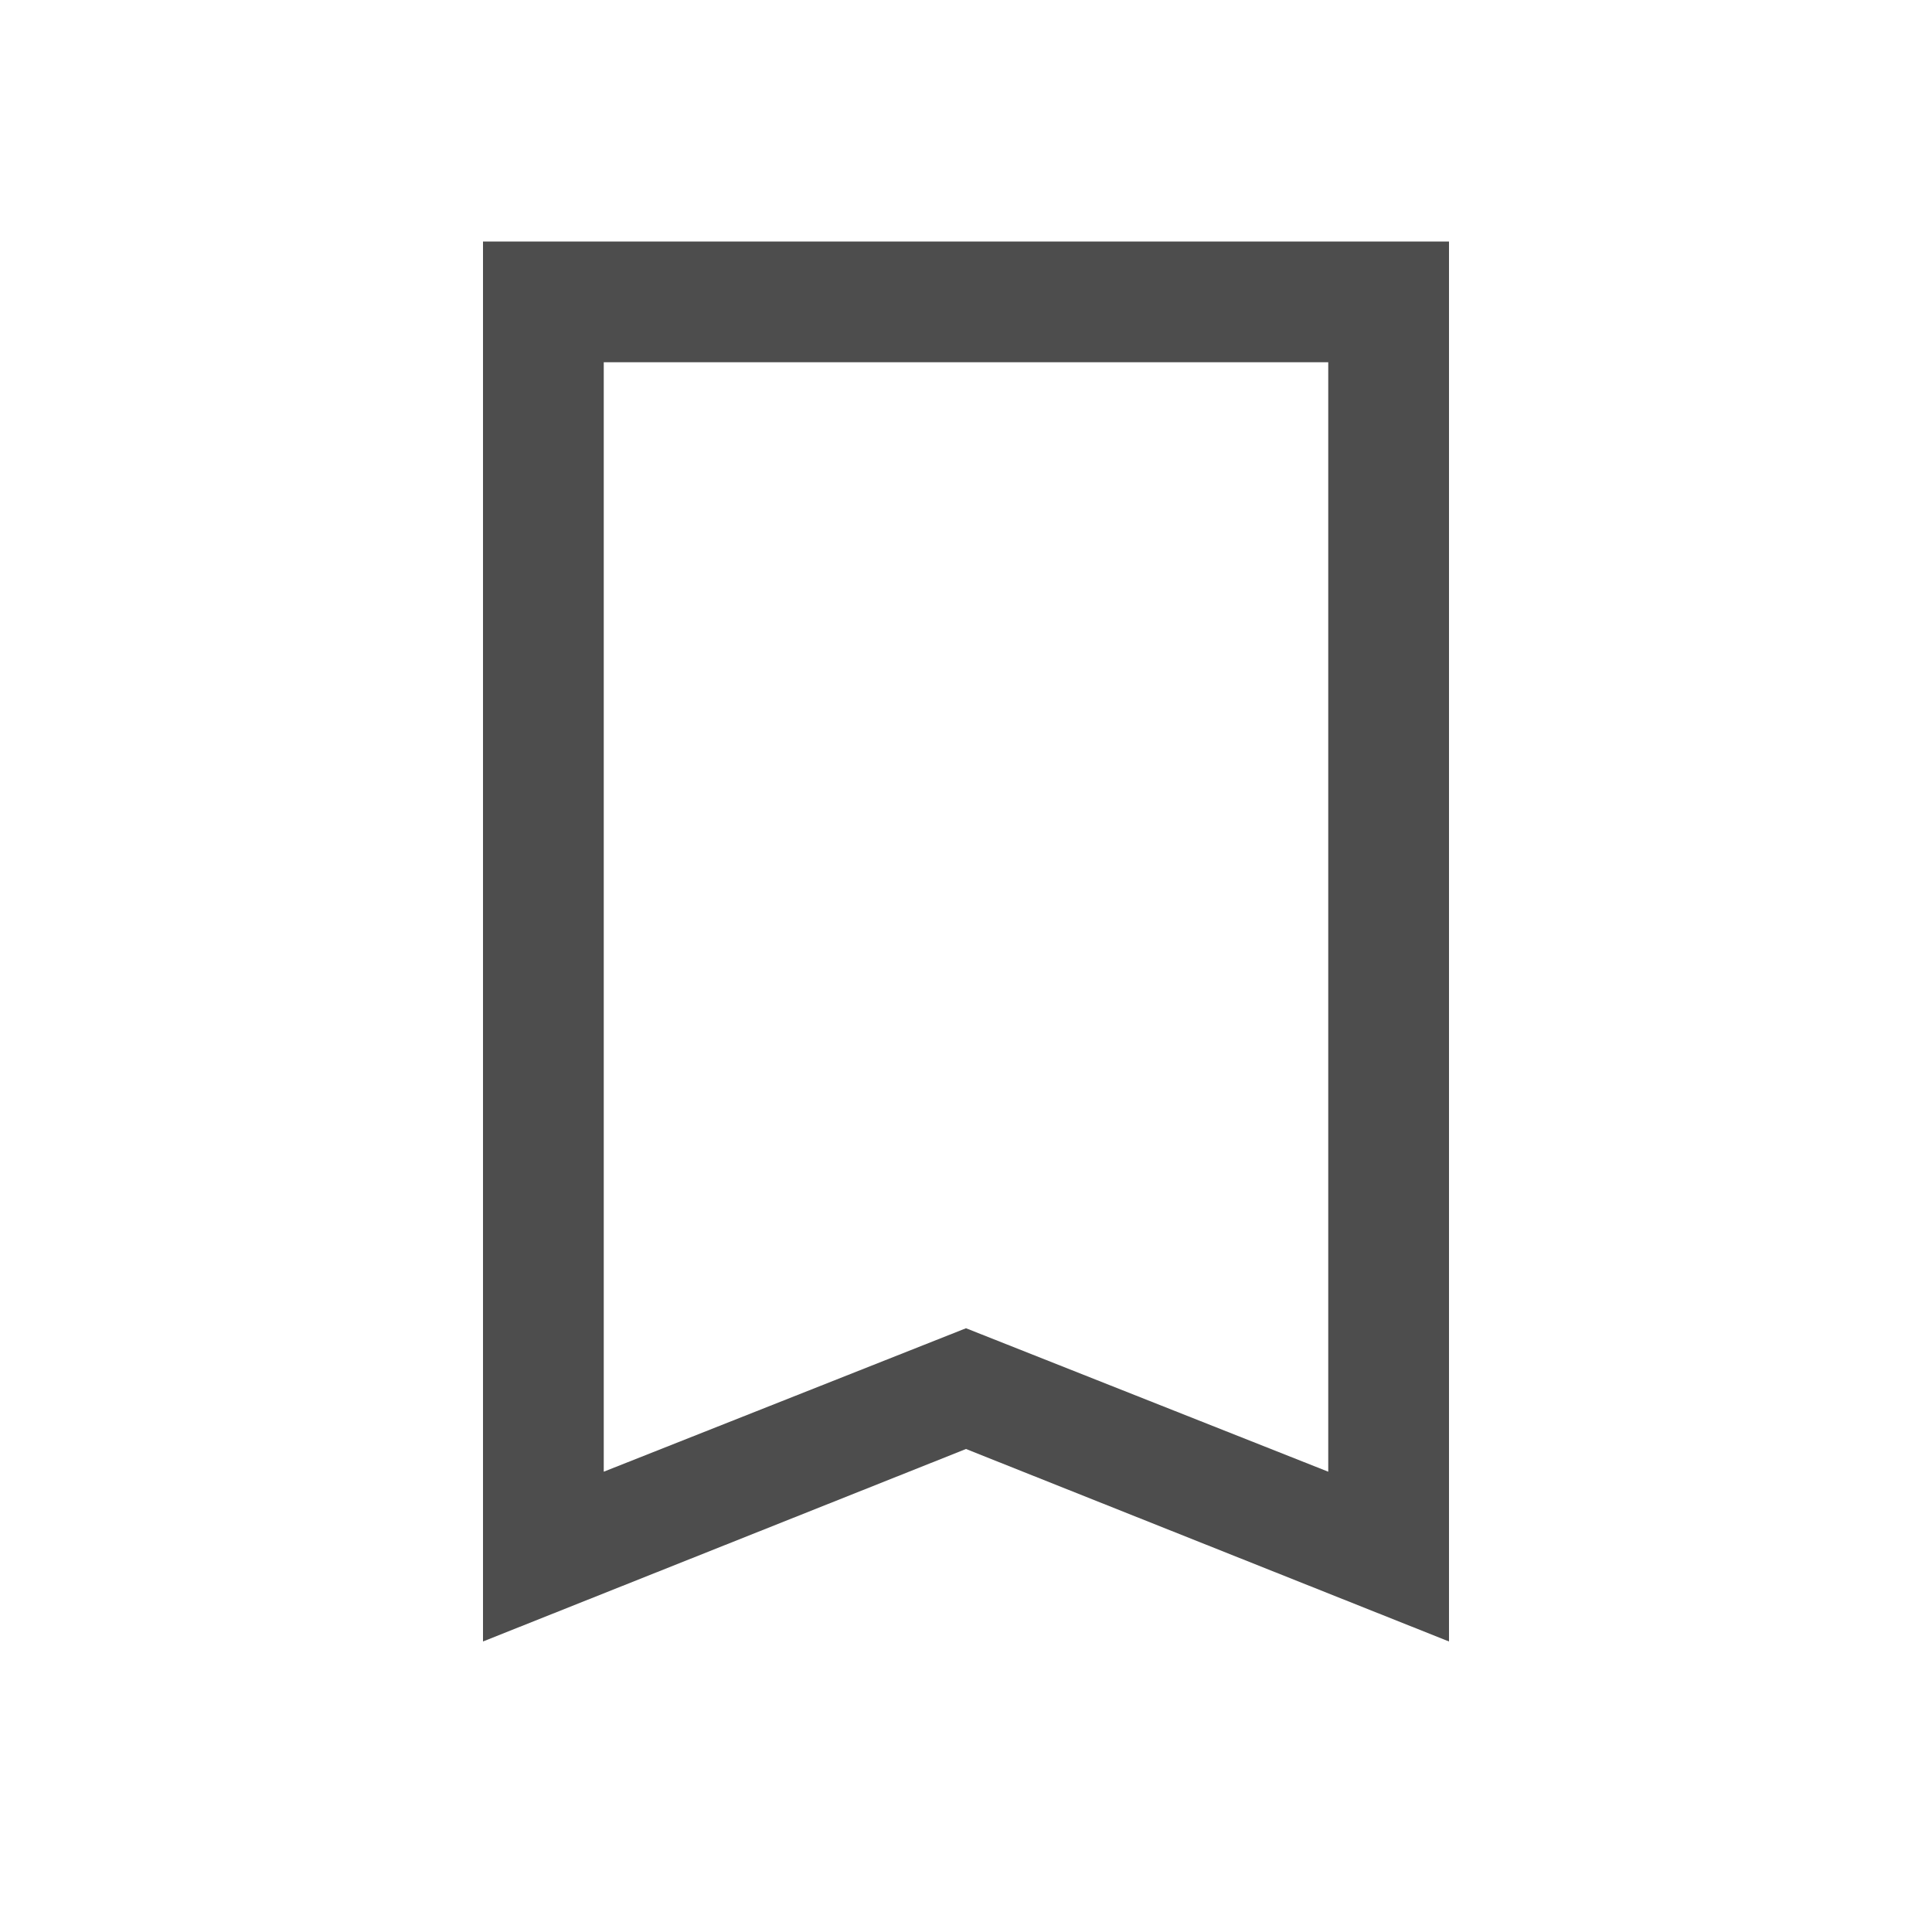 <?xml version="1.0" encoding="UTF-8" standalone="no"?>
<!-- Created with Inkscape (http://www.inkscape.org/) -->
<svg id="svg3049" xmlns:rdf="http://www.w3.org/1999/02/22-rdf-syntax-ns#" xmlns="http://www.w3.org/2000/svg" height="16" width="16" version="1.1" xmlns:cc="http://creativecommons.org/ns#" xmlns:dc="http://purl.org/dc/elements/1.1/">
 <g id="layer1" transform="translate(-421.71 -531.79)">
  <path id="rect4112" d="m4 2v11.594l4-1.594 4 1.594v-11.594h-1-6-1zm1 1h6v9.188l-3-1.188-3 1.188v-9.188z" transform="translate(421.71 531.79)" fill="#4d4d4d"/>
 </g>
</svg>
